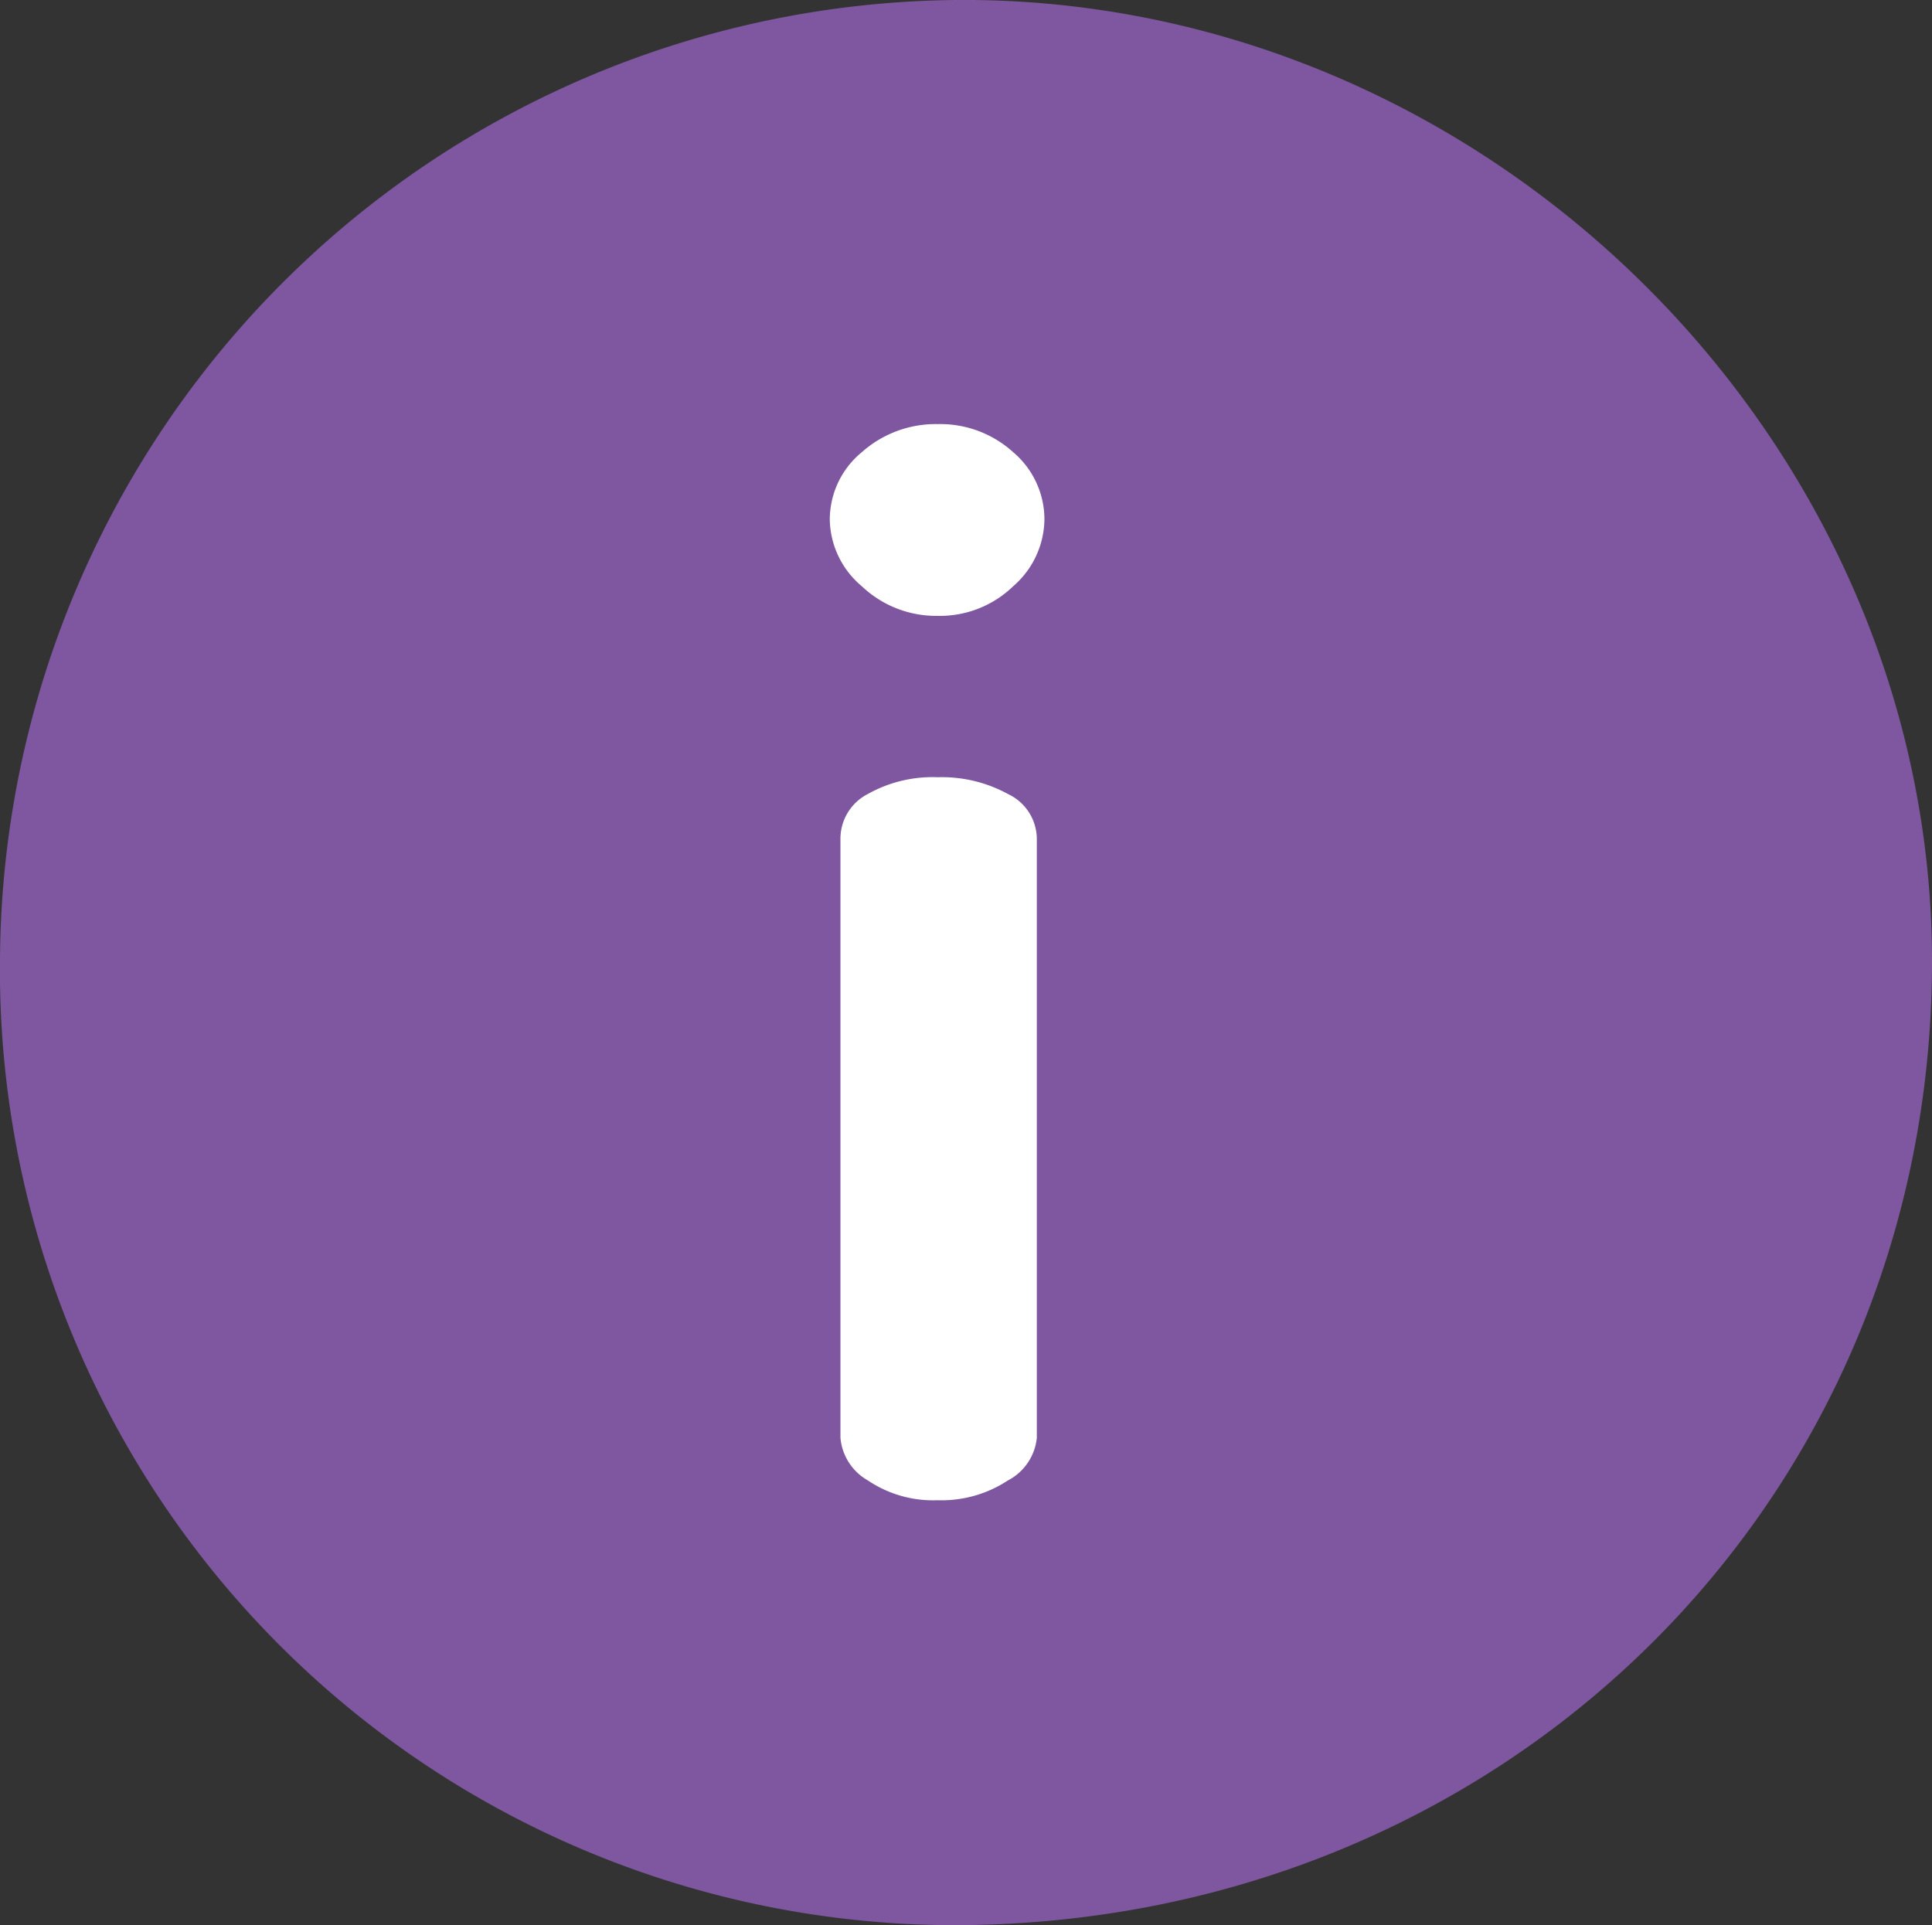 <svg xmlns="http://www.w3.org/2000/svg" width="47.509" height="47.342" viewBox="0 0 47.509 47.342">
  <rect x="0" y="0" width="47.509" height="47.342" fill="#333333" stroke="none"/>
  <g id="group_30" data-name="group 30" transform="translate(-171.139 -280.439)">
    <path id="path_56" data-name="path 56" d="M525.362,23.716c-.042,13.3-10.616,23.656-24.128,23.627a23.493,23.493,0,0,1-23.381-23.787A23.736,23.736,0,0,1,501.632,0c12.914.048,23.77,10.9,23.73,23.715" transform="translate(-306.714 280.438)" fill="#7e57a0"/>
    <path id="path_57" data-name="path 57" d="M558.431,44.542a2.656,2.656,0,0,1-1.872-.73,2.185,2.185,0,0,1-.786-1.628,2.146,2.146,0,0,1,.786-1.666,2.736,2.736,0,0,1,1.872-.692,2.669,2.669,0,0,1,1.853.692,2.168,2.168,0,0,1,.767,1.666,2.207,2.207,0,0,1-.767,1.628,2.592,2.592,0,0,1-1.853.73m0,21.747a2.867,2.867,0,0,1-1.722-.487,1.337,1.337,0,0,1-.674-1.048V50.007a1.235,1.235,0,0,1,.674-1.085,3.257,3.257,0,0,1,1.722-.412,3.385,3.385,0,0,1,1.722.412,1.229,1.229,0,0,1,.711,1.085V64.755a1.331,1.331,0,0,1-.711,1.048,2.976,2.976,0,0,1-1.722.487" transform="translate(-364.229 251.042)" fill="#fff"/>
  </g>
</svg>